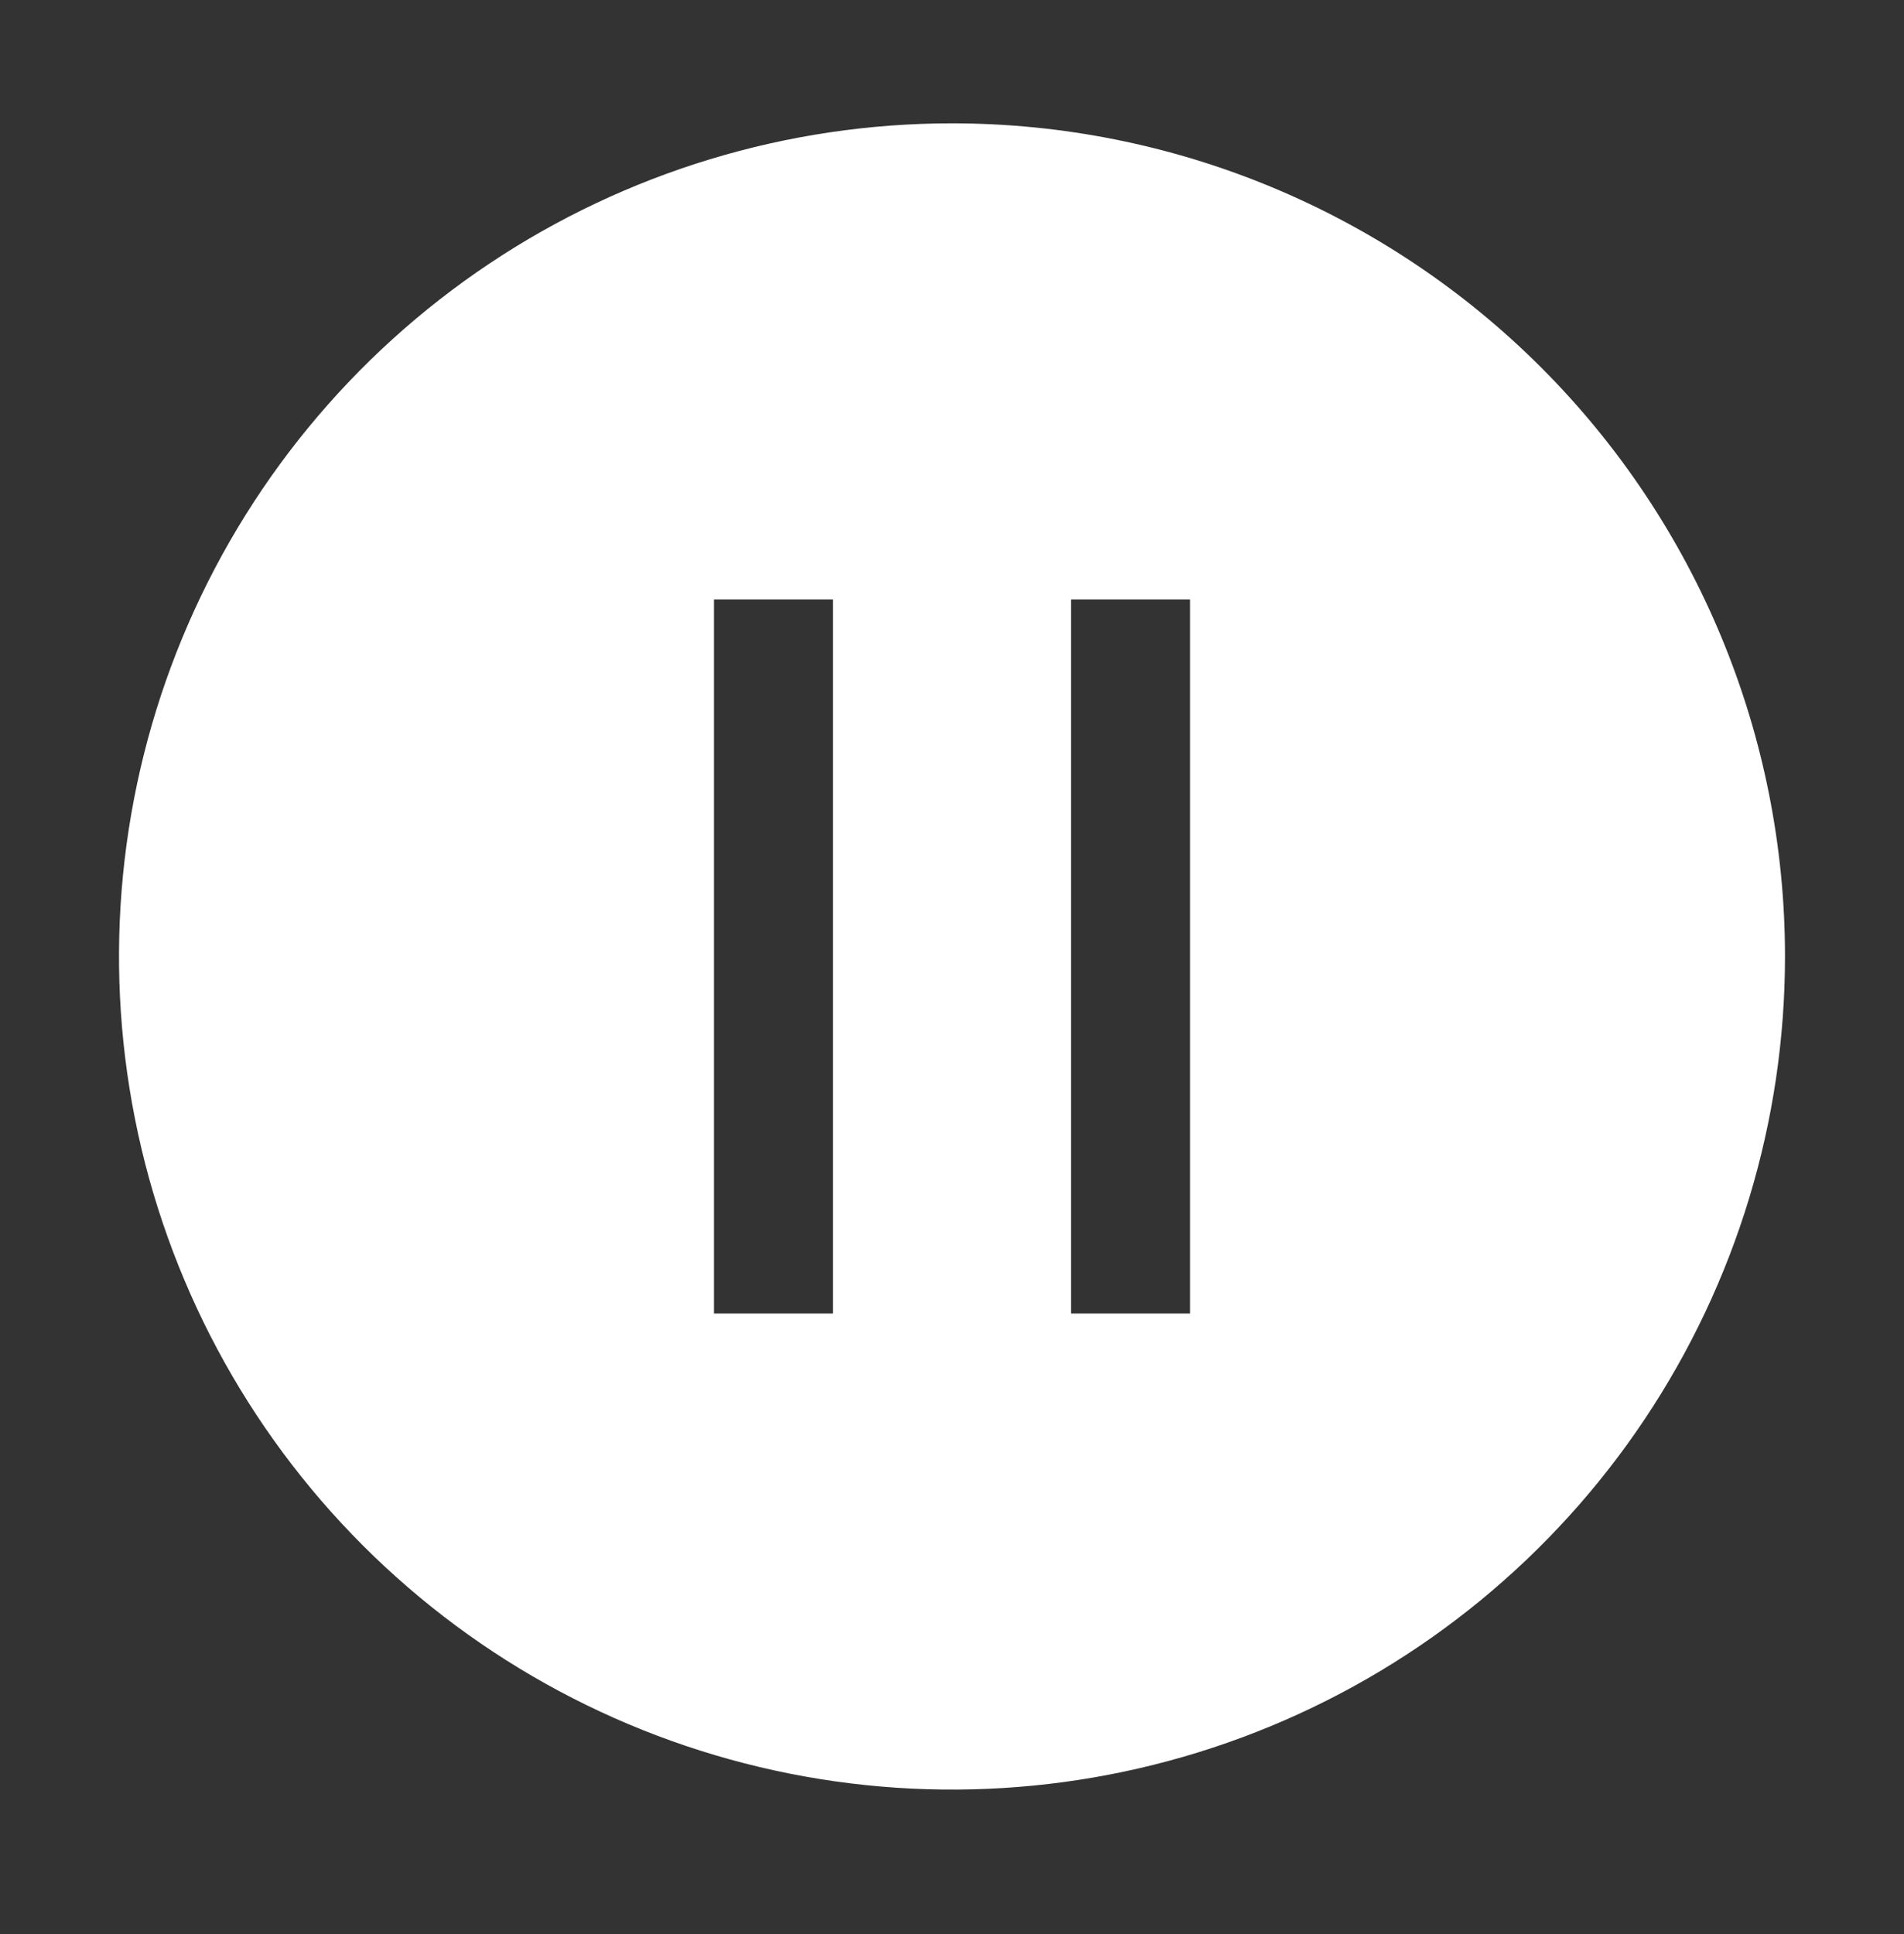 <svg width="64" height="65" viewBox="0 0 64 65" fill="none" xmlns="http://www.w3.org/2000/svg">
<rect x="0" y="0" width="64" height="65" fill="#333333" stroke="none"/>
<path d="M32 4.145C26.462 4.145 21.049 5.787 16.444 8.863C11.839 11.94 8.251 16.313 6.131 21.43C4.012 26.546 3.458 32.176 4.538 37.607C5.618 43.039 8.285 48.028 12.201 51.944C16.117 55.859 21.106 58.526 26.538 59.607C31.969 60.687 37.599 60.133 42.715 58.013C47.831 55.894 52.205 52.305 55.281 47.701C58.358 43.096 60 37.682 60 32.145C60 24.718 57.05 17.597 51.799 12.346C46.548 7.095 39.426 4.145 32 4.145V4.145ZM28 44.145H24V20.145H28V44.145ZM40 44.145H36V20.145H40V44.145Z" fill="white"/>
</svg>
